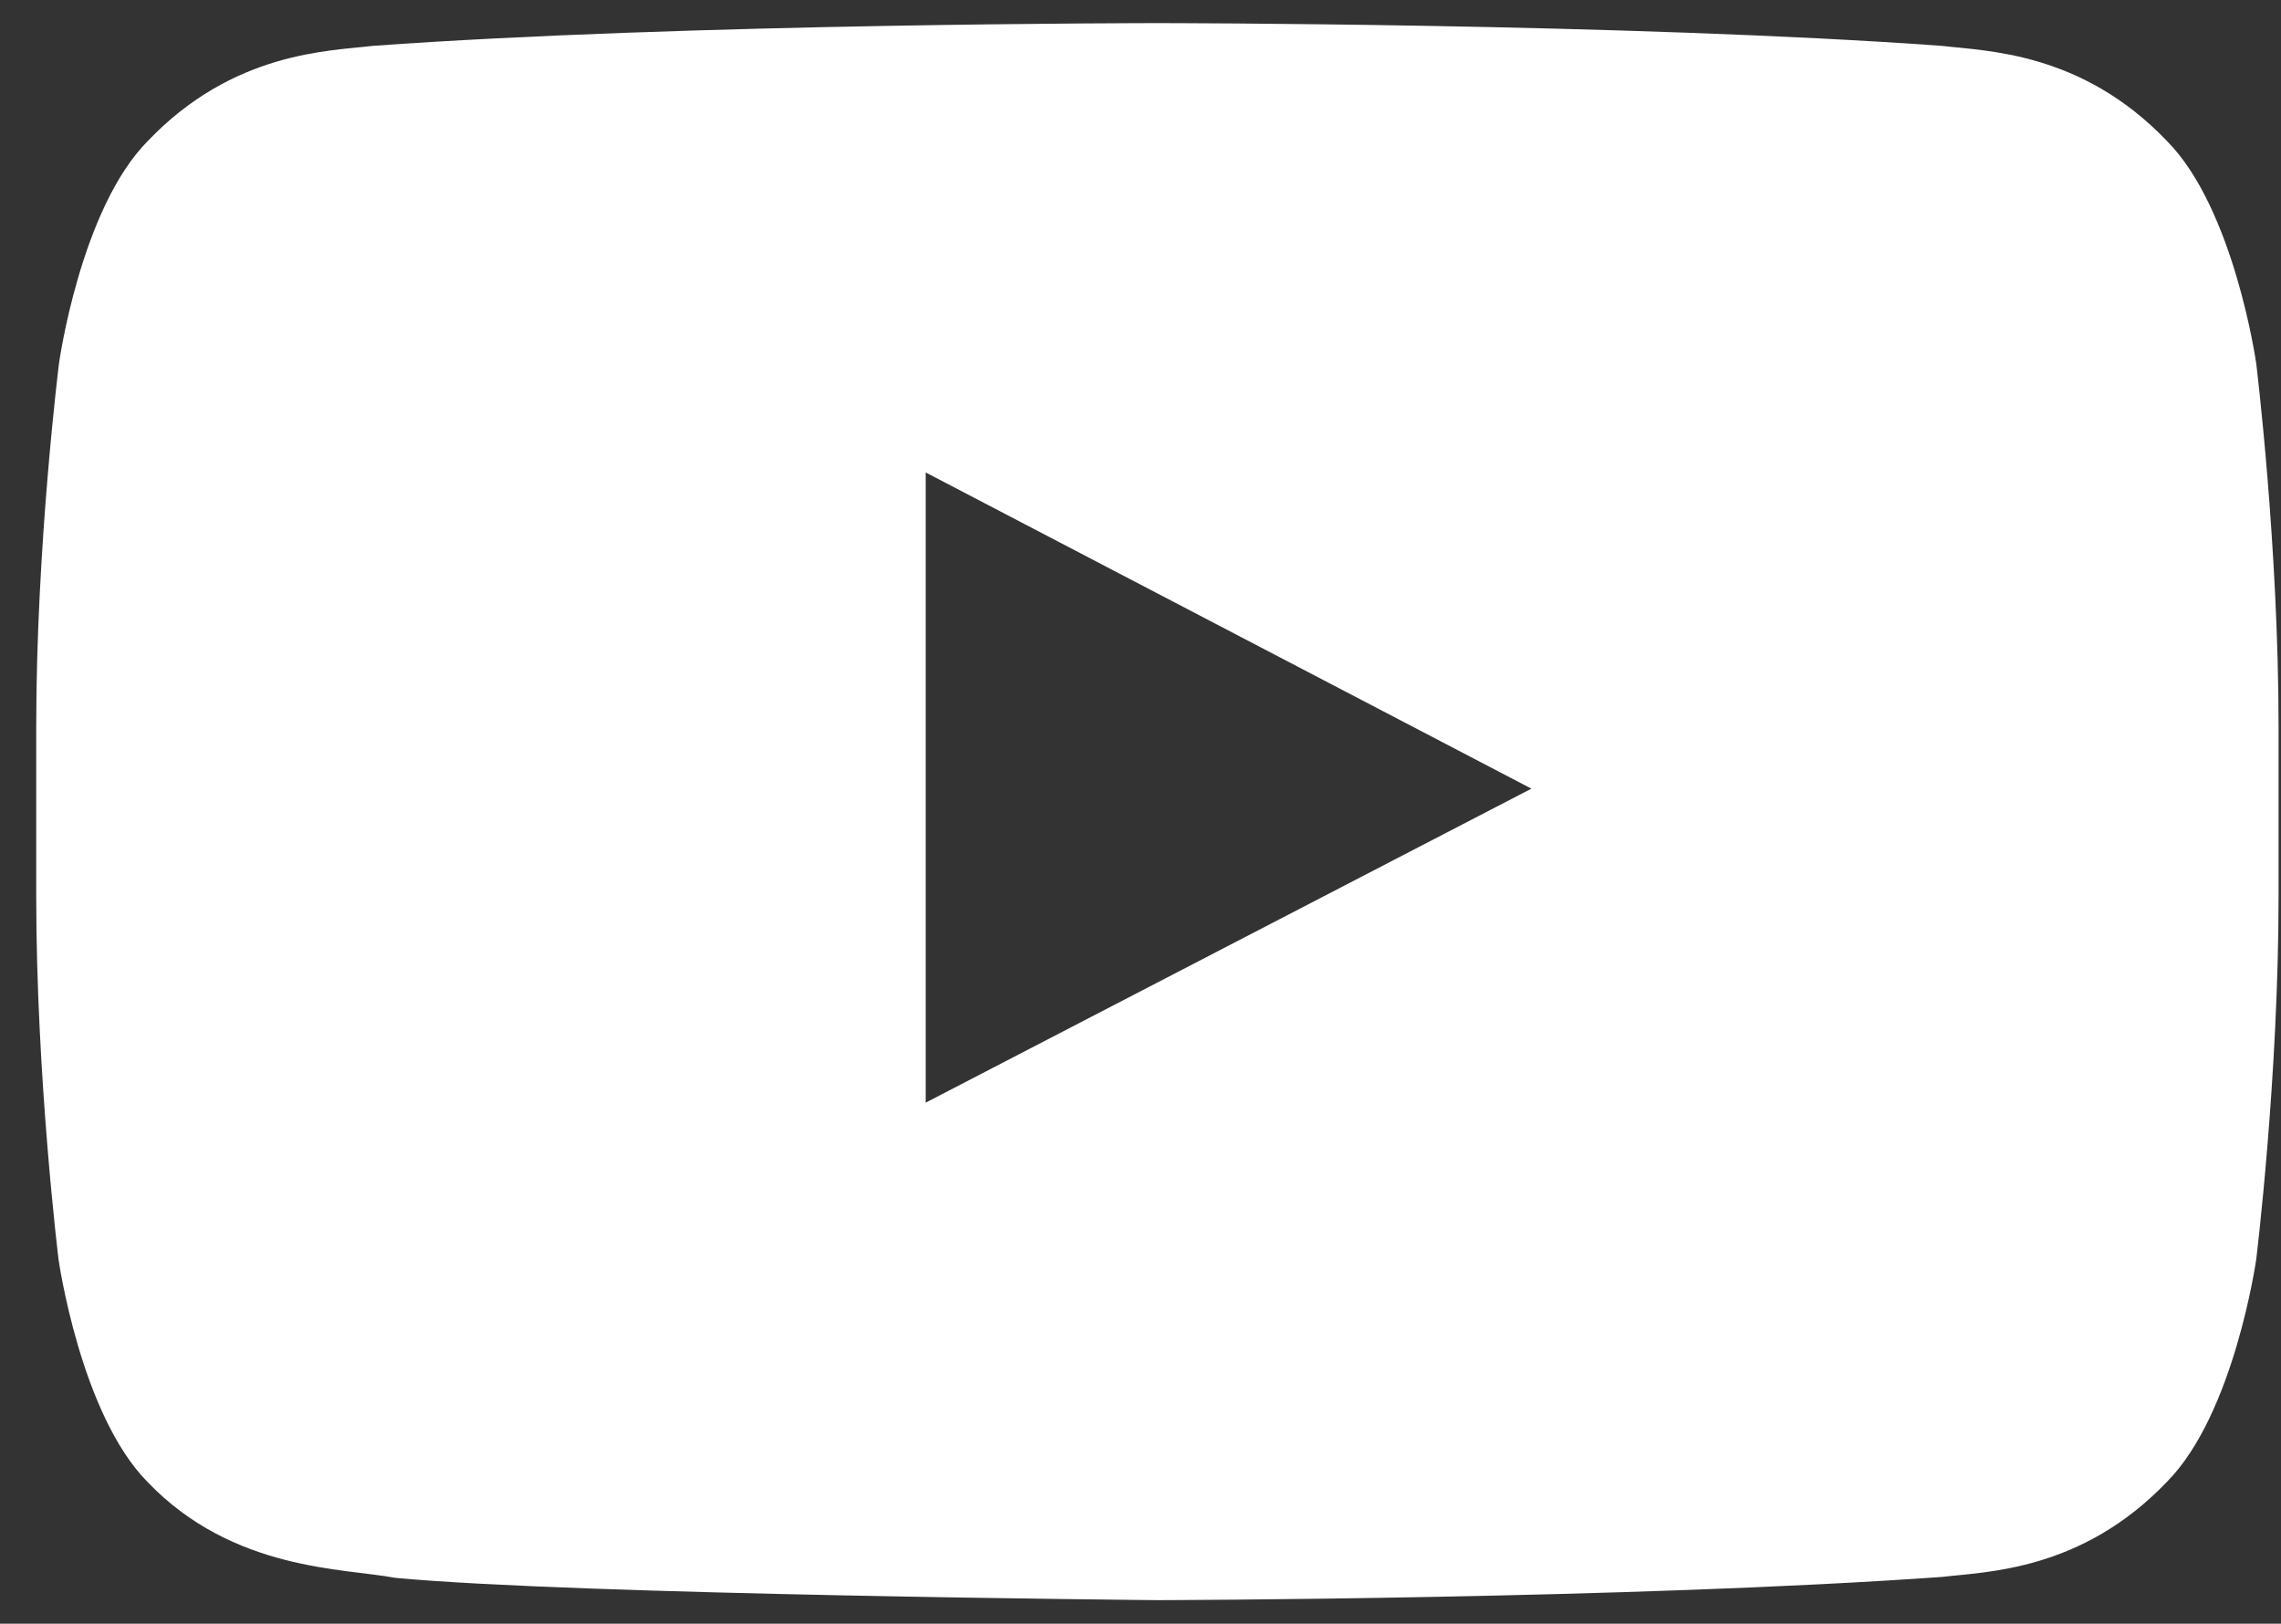 <svg width="59" height="42" viewBox="0 0 59 42" fill="none" xmlns="http://www.w3.org/2000/svg">
<rect x="0" y="0" width="59" height="42" fill="#333333" stroke="none"/>
<path d="M58.359 9.4C58.359 9.4 57.792 5.401 56.048 3.645C53.839 1.334 51.369 1.323 50.236 1.187C42.126 0.598 29.948 0.598 29.948 0.598H29.925C29.925 0.598 17.747 0.598 9.637 1.187C8.504 1.323 6.034 1.334 3.825 3.645C2.081 5.401 1.526 9.4 1.526 9.4C1.526 9.4 0.937 14.101 0.937 18.791V23.186C0.937 27.876 1.514 32.577 1.514 32.577C1.514 32.577 2.081 36.576 3.814 38.332C6.023 40.643 8.923 40.564 10.214 40.813C14.859 41.255 29.936 41.391 29.936 41.391C29.936 41.391 42.126 41.368 50.236 40.79C51.369 40.654 53.839 40.643 56.048 38.332C57.792 36.576 58.359 32.577 58.359 32.577C58.359 32.577 58.937 27.888 58.937 23.186V18.791C58.937 14.101 58.359 9.4 58.359 9.4ZM23.944 28.522V12.221L39.611 20.4L23.944 28.522Z" fill="white"/>
</svg>
